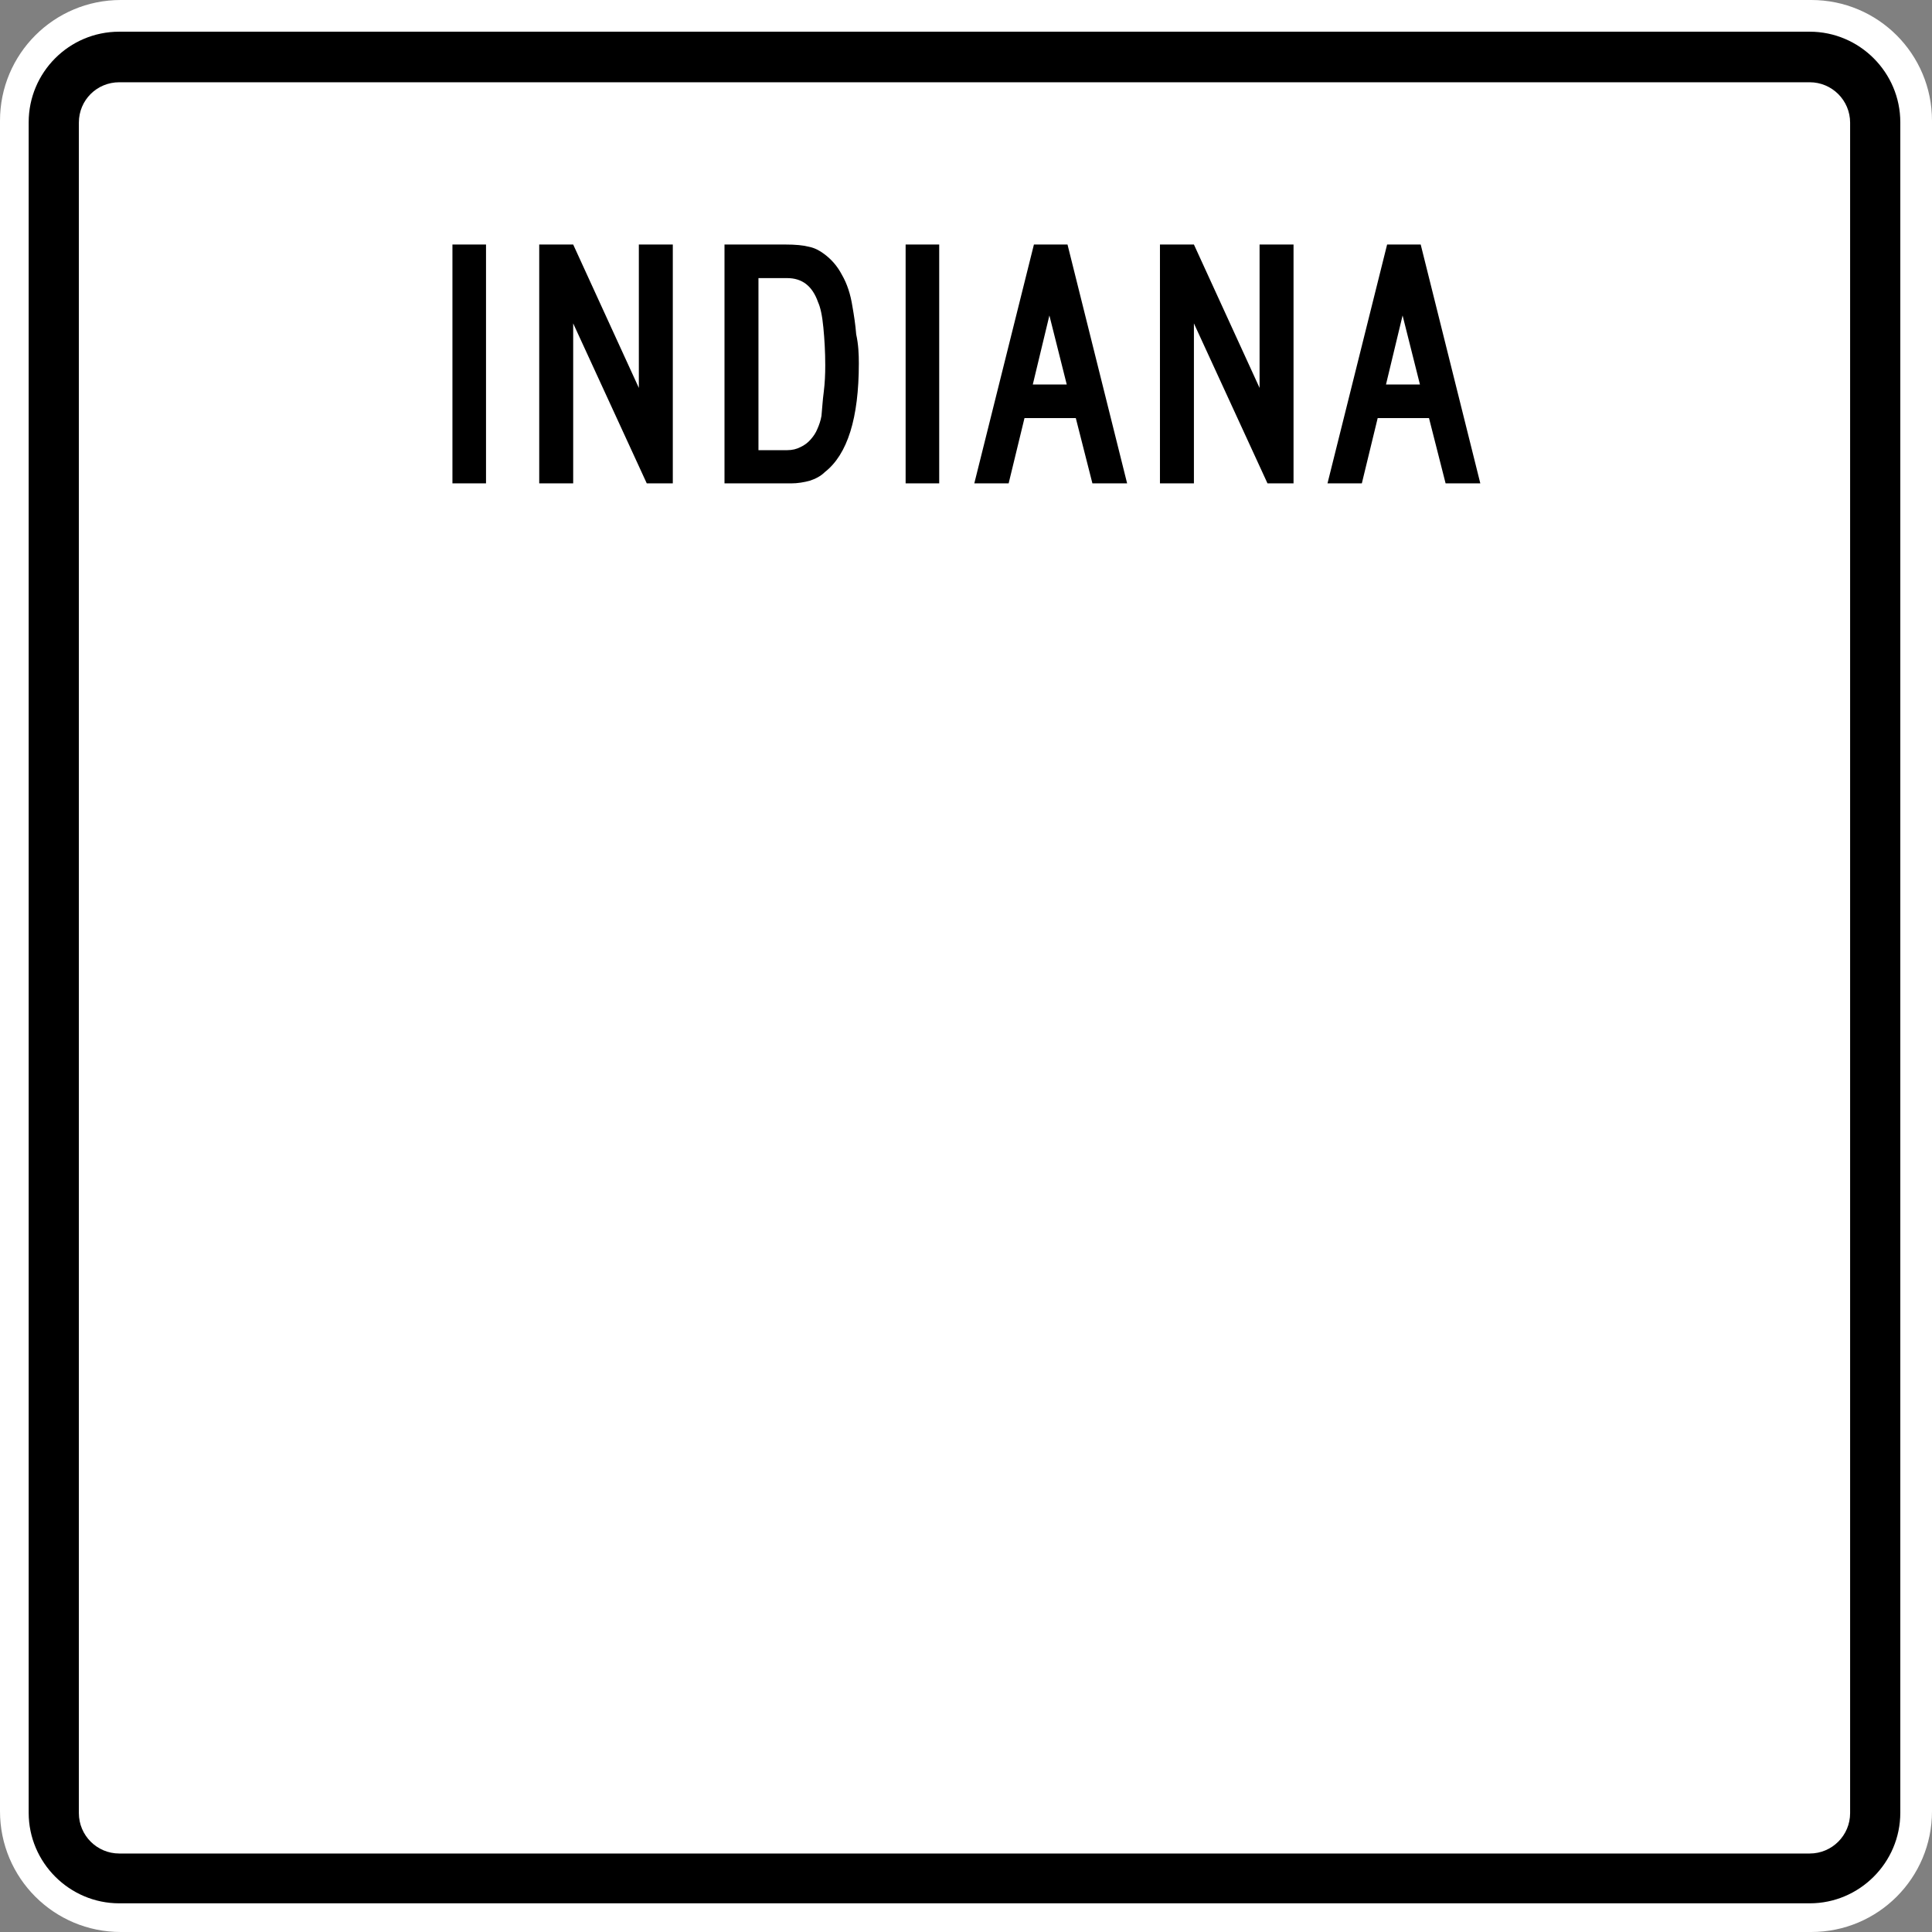 <?xml version="1.0" encoding="utf-8"?>
<!-- Generator: Adobe Illustrator 21.0.0, SVG Export Plug-In . SVG Version: 6.00 Build 0)  -->
<svg version="1.1"
	 id="Shield" xmlns:cc="http://creativecommons.org/ns#" xmlns:dc="http://purl.org/dc/elements/1.1/" xmlns:rdf="http://www.w3.org/1999/02/22-rdf-syntax-ns#" xmlns:svg="http://www.w3.org/2000/svg"
	 xmlns="http://www.w3.org/2000/svg" xmlns:xlink="http://www.w3.org/1999/xlink" x="0px" y="0px" viewBox="0 0 512 512"
	 style="enable-background:new 0 0 512 512;" xml:space="preserve">
<rect x="0" y="0" width="512" height="512" fill="#808080" stroke="none"/>
<style type="text/css">
	.st0{fill:#FFFFFF;}
</style>
<path id="Back" class="st0" d="M32,0h448c17.7,0,32,14.3,32,32v448c0,17.7-14.3,32-32,32H32c-17.7,0-32-14.3-32-32V32
	C0,14.3,14.3,0,32,0z"/>
<path id="Outline" d="M31.6,8.4h448c13.2,0,24,10.8,24,24v448c0,13.2-10.8,24-24,24h-448c-13.2,0-24-10.8-24-24v-448
	C7.6,19.2,18.3,8.4,31.6,8.4z"/>
<path id="Background" class="st0" d="M31.6,21.8h448c5.9,0,10.7,4.8,10.7,10.7v448c0,5.9-4.8,10.7-10.7,10.7h-448
	c-5.9,0-10.7-4.8-10.7-10.7v-448C20.9,26.5,25.7,21.8,31.6,21.8z"/>
<path id="INDIANA" d="M119.9,128.1V64.8h8.9v63.3H119.9 M171.4,128.1l-19.5-42.4v42.4h-9V64.8h9l17.4,38v-38h9v63.3H171.4
	 M227.6,96.3c0,14.5-3,24.1-9,28.8c-1.1,1.1-2.5,1.8-4,2.3c-1.5,0.4-3.2,0.7-4.9,0.7H192V64.8h16.1c2.7,0,4.8,0.2,6.3,0.6
	c1.5,0.3,2.8,1,4,1.9c1.9,1.4,3.5,3.2,4.7,5.5c1.4,2.4,2.3,5.2,2.8,8.4c0.4,2.3,0.8,4.8,1,7.4C227.5,91.3,227.6,93.9,227.6,96.3
	 M218.7,96.8c0-3.6-0.2-6.9-0.5-10c-0.3-3.2-0.8-5.4-1.4-6.7c-1.5-4.3-4.2-6.4-8.2-6.4H201v45.6h7.6c1.4,0,2.5-0.3,3.5-0.8
	c1.1-0.5,2-1.2,2.7-2c0.8-0.9,1.4-1.8,1.8-2.8c0.5-1.1,0.9-2.3,1.1-3.5c0.2-2,0.3-4.1,0.6-6.3C218.6,101.5,218.7,99.2,218.7,96.8
	 M240,128.1V64.8h8.9v63.3H240 M289.5,128.1l-4.4-17.3h-13.6l-4.2,17.3h-9.1l15.8-63.3h8.9l15.8,63.3H289.5 M278.1,83.6l-4.4,18.3h9
	L278.1,83.6 M335.9,128.1l-19.5-42.4v42.4h-9V64.8h9l17.4,38v-38h9v63.3H335.9 M383.1,128.1l-4.4-17.3h-13.6l-4.2,17.3h-9.1
	l15.8-63.3h8.9l15.8,63.3H383.1 M371.7,83.6l-4.4,18.3h9L371.7,83.6"/>
</svg>
